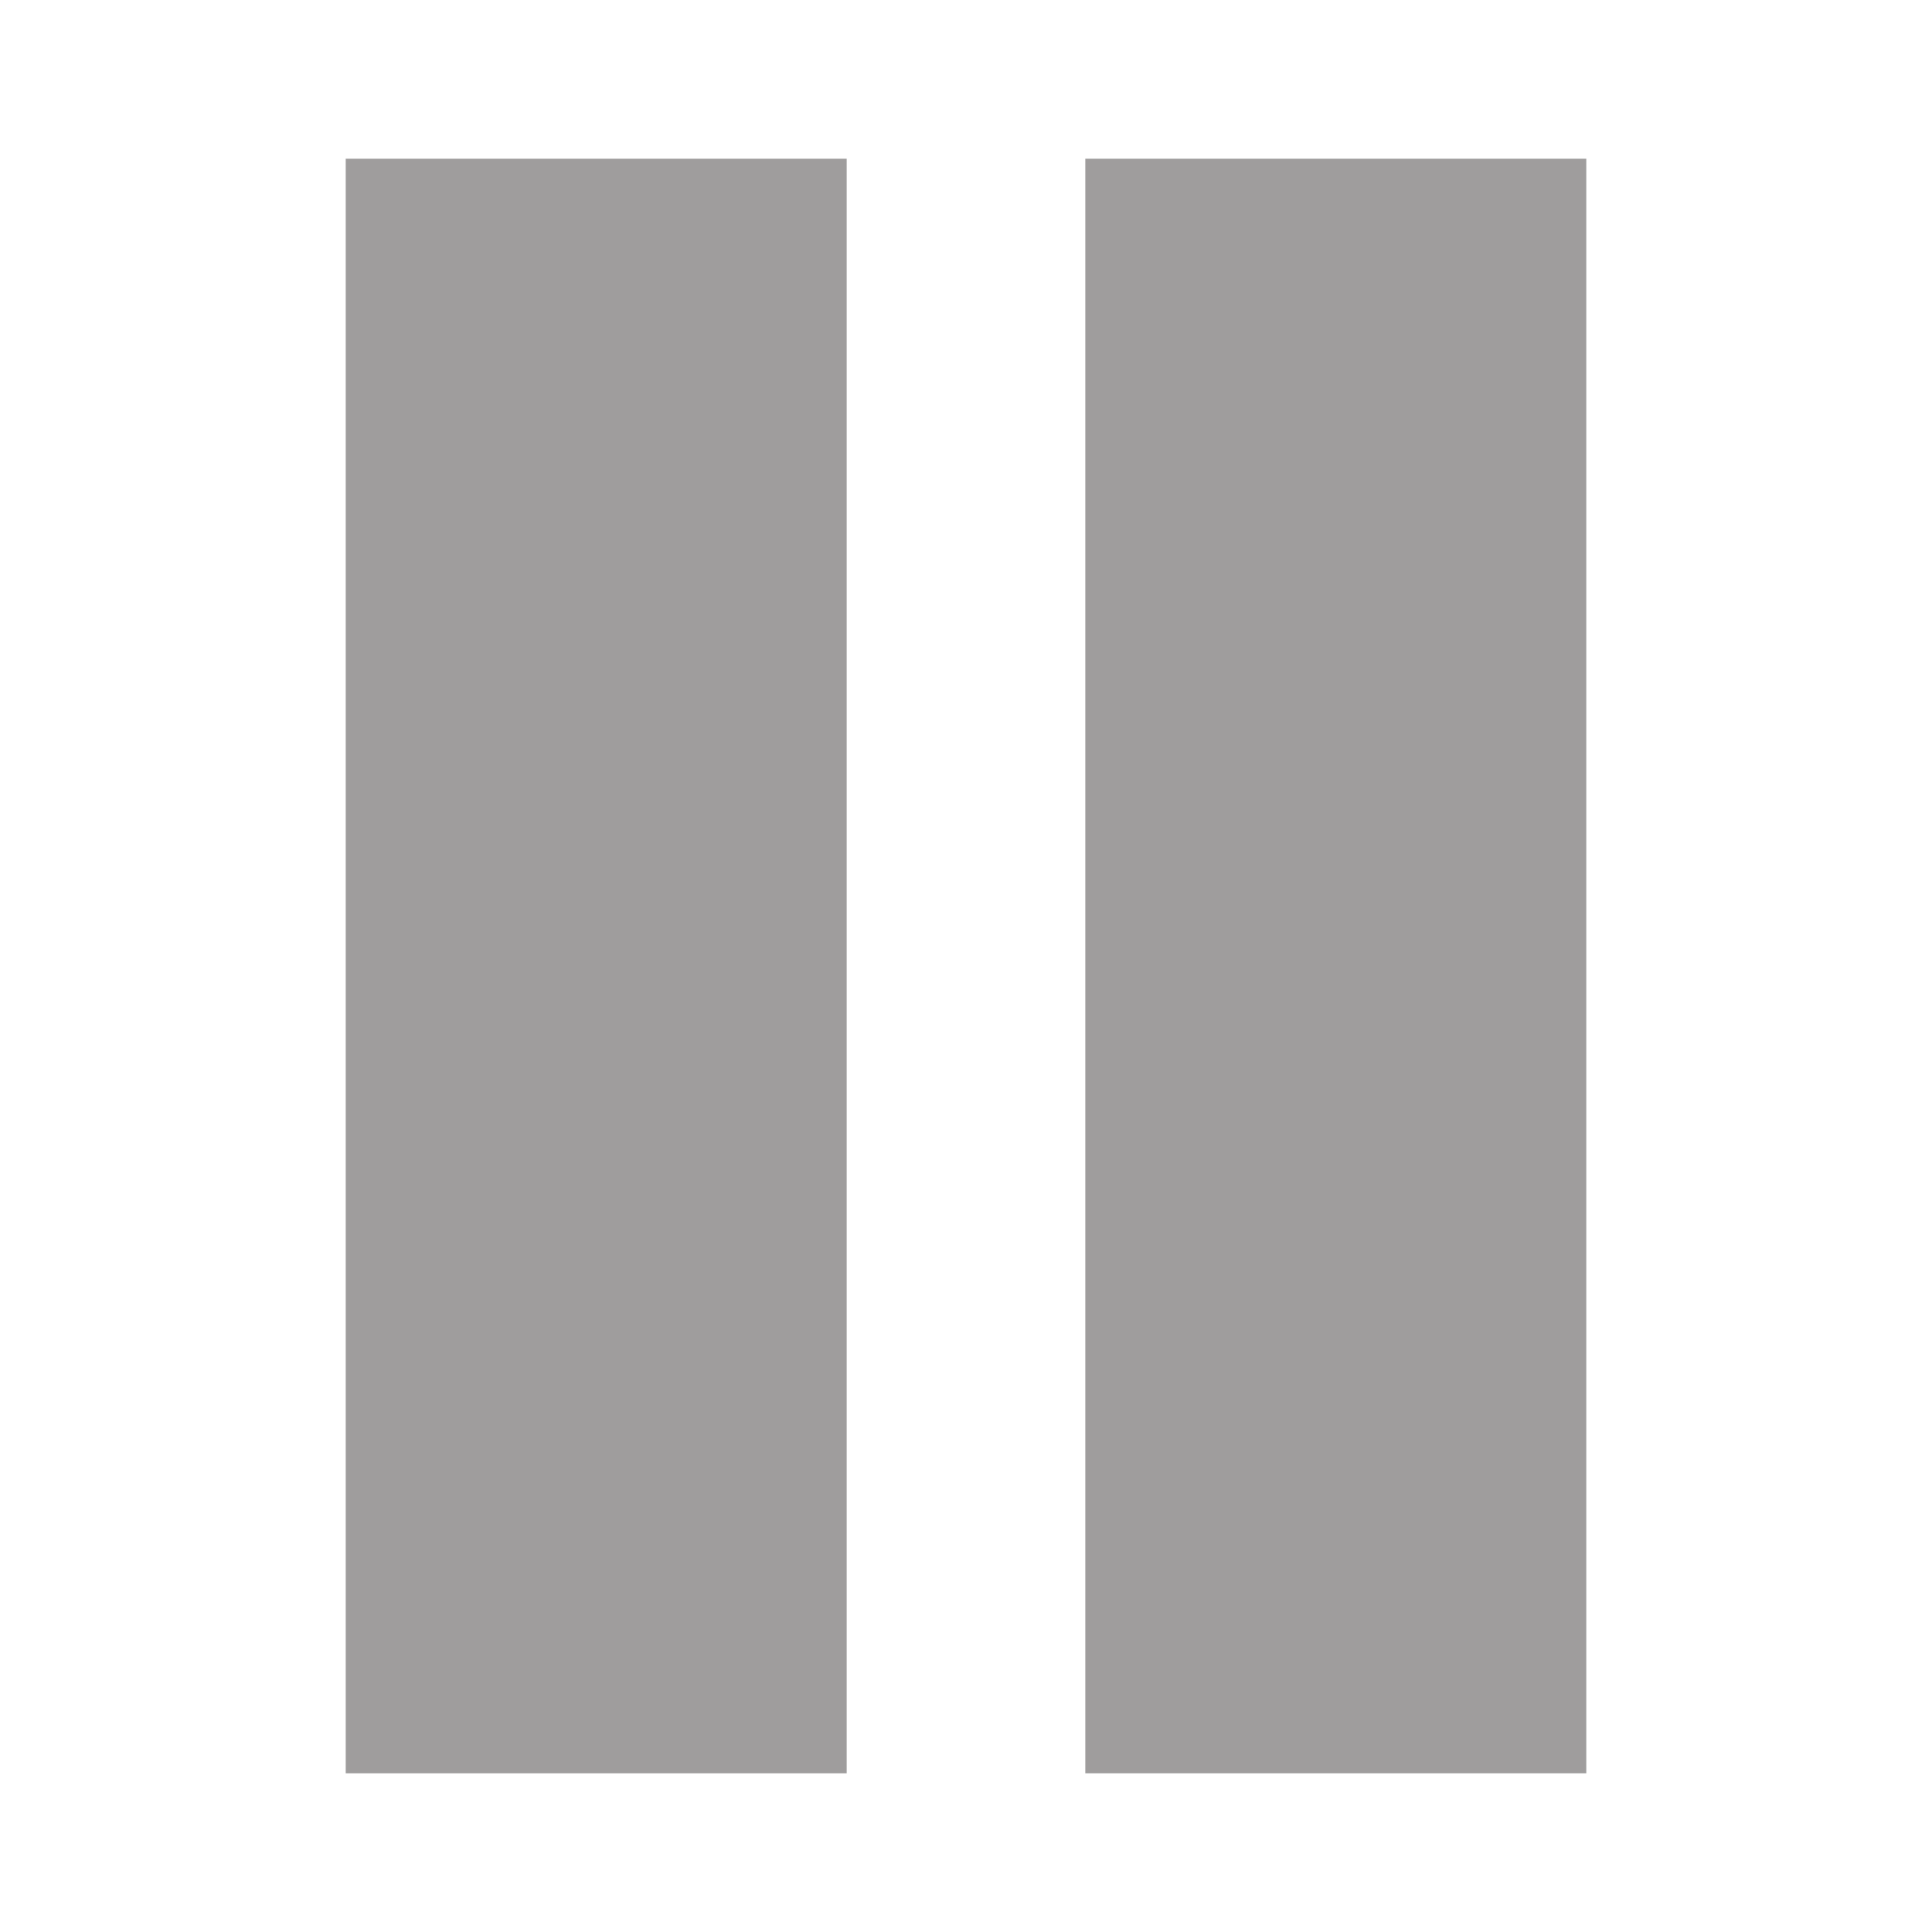 <!DOCTYPE svg PUBLIC "-//W3C//DTD SVG 1.1//EN" "http://www.w3.org/Graphics/SVG/1.1/DTD/svg11.dtd">
<!-- Uploaded to: SVG Repo, www.svgrepo.com, Transformed by: SVG Repo Mixer Tools -->
<svg fill="#9f9d9d" version="1.1" id="Capa_1" xmlns="http://www.w3.org/2000/svg" xmlns:xlink="http://www.w3.org/1999/xlink" width="800px" height="800px" viewBox="-35.36 -35.36 424.28 424.28" xml:space="preserve" stroke="#9f9d9d">
<g id="SVGRepo_bgCarrier" stroke-width="0"/>
<g id="SVGRepo_tracerCarrier" stroke-linecap="round" stroke-linejoin="round" stroke="#CCCCCC" stroke-width="1.414"/>
<g id="SVGRepo_iconCarrier"> <g> <g> <g> <path d="M41.064,353.562h109.014V0H41.064V353.562z"/> </g> <g> <path d="M203.482,0v353.562h109.017V0H203.482z"/> </g> </g> </g> </g>
</svg>